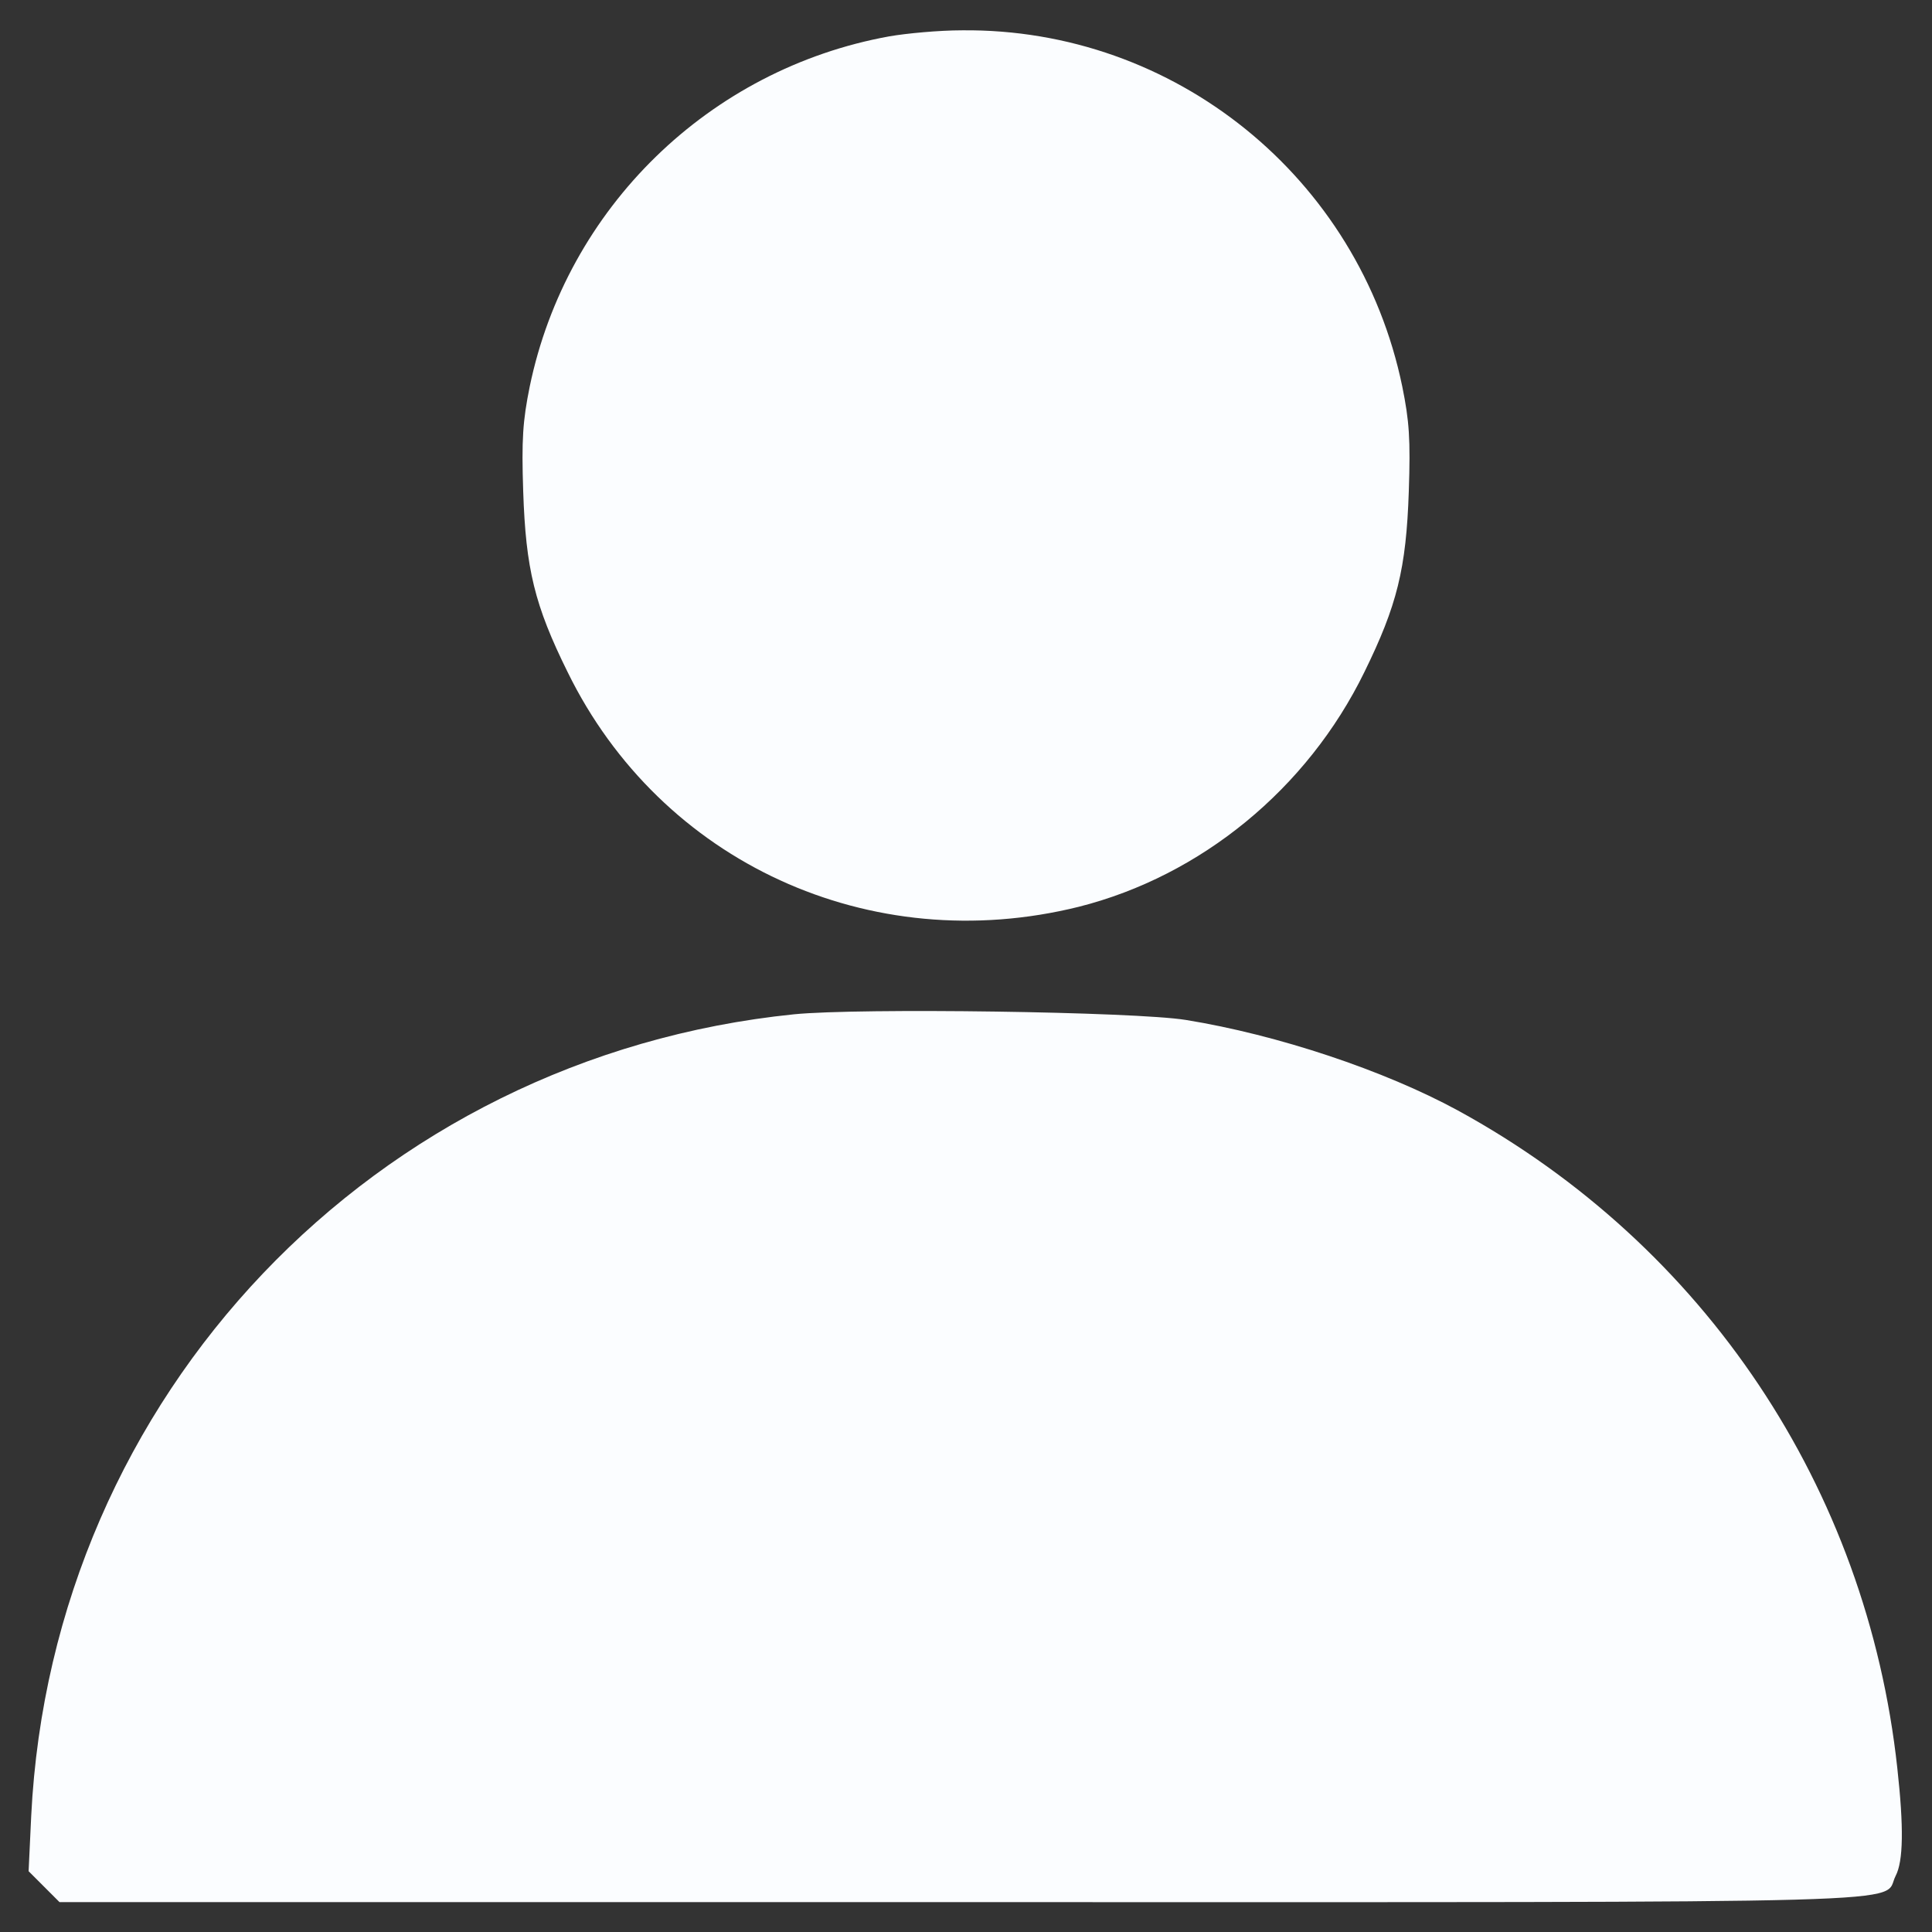 <svg width="26" height="26" viewBox="0 0 26 26" fill="none" xmlns="http://www.w3.org/2000/svg">
<rect x="0" y="0" width="26" height="26" fill="#333333" stroke="none"/>
<path d="M11.963 0.49C9.543 0.93 7.627 2.799 7.129 5.201C7.035 5.664 7.018 5.916 7.041 6.613C7.076 7.656 7.193 8.143 7.639 9.045C8.893 11.605 11.711 12.9 14.518 12.203C16.164 11.787 17.594 10.615 18.361 9.045C18.801 8.148 18.924 7.656 18.959 6.613C18.983 5.91 18.965 5.664 18.871 5.201C18.291 2.389 15.807 0.379 12.947 0.408C12.637 0.408 12.197 0.449 11.963 0.49Z" fill="#FBFDFF"/>
<path d="M10.685 13.65C5.037 14.225 0.701 18.777 0.42 24.438L0.385 25.182L0.59 25.387L0.801 25.598H12.935C26.277 25.598 25.316 25.627 25.51 25.246C25.615 25.047 25.621 24.59 25.533 23.793C25.123 20.025 22.943 16.762 19.621 14.945C18.631 14.406 17.195 13.926 15.959 13.726C15.273 13.615 11.565 13.562 10.685 13.65Z" fill="#FBFDFF"/>
</svg>
